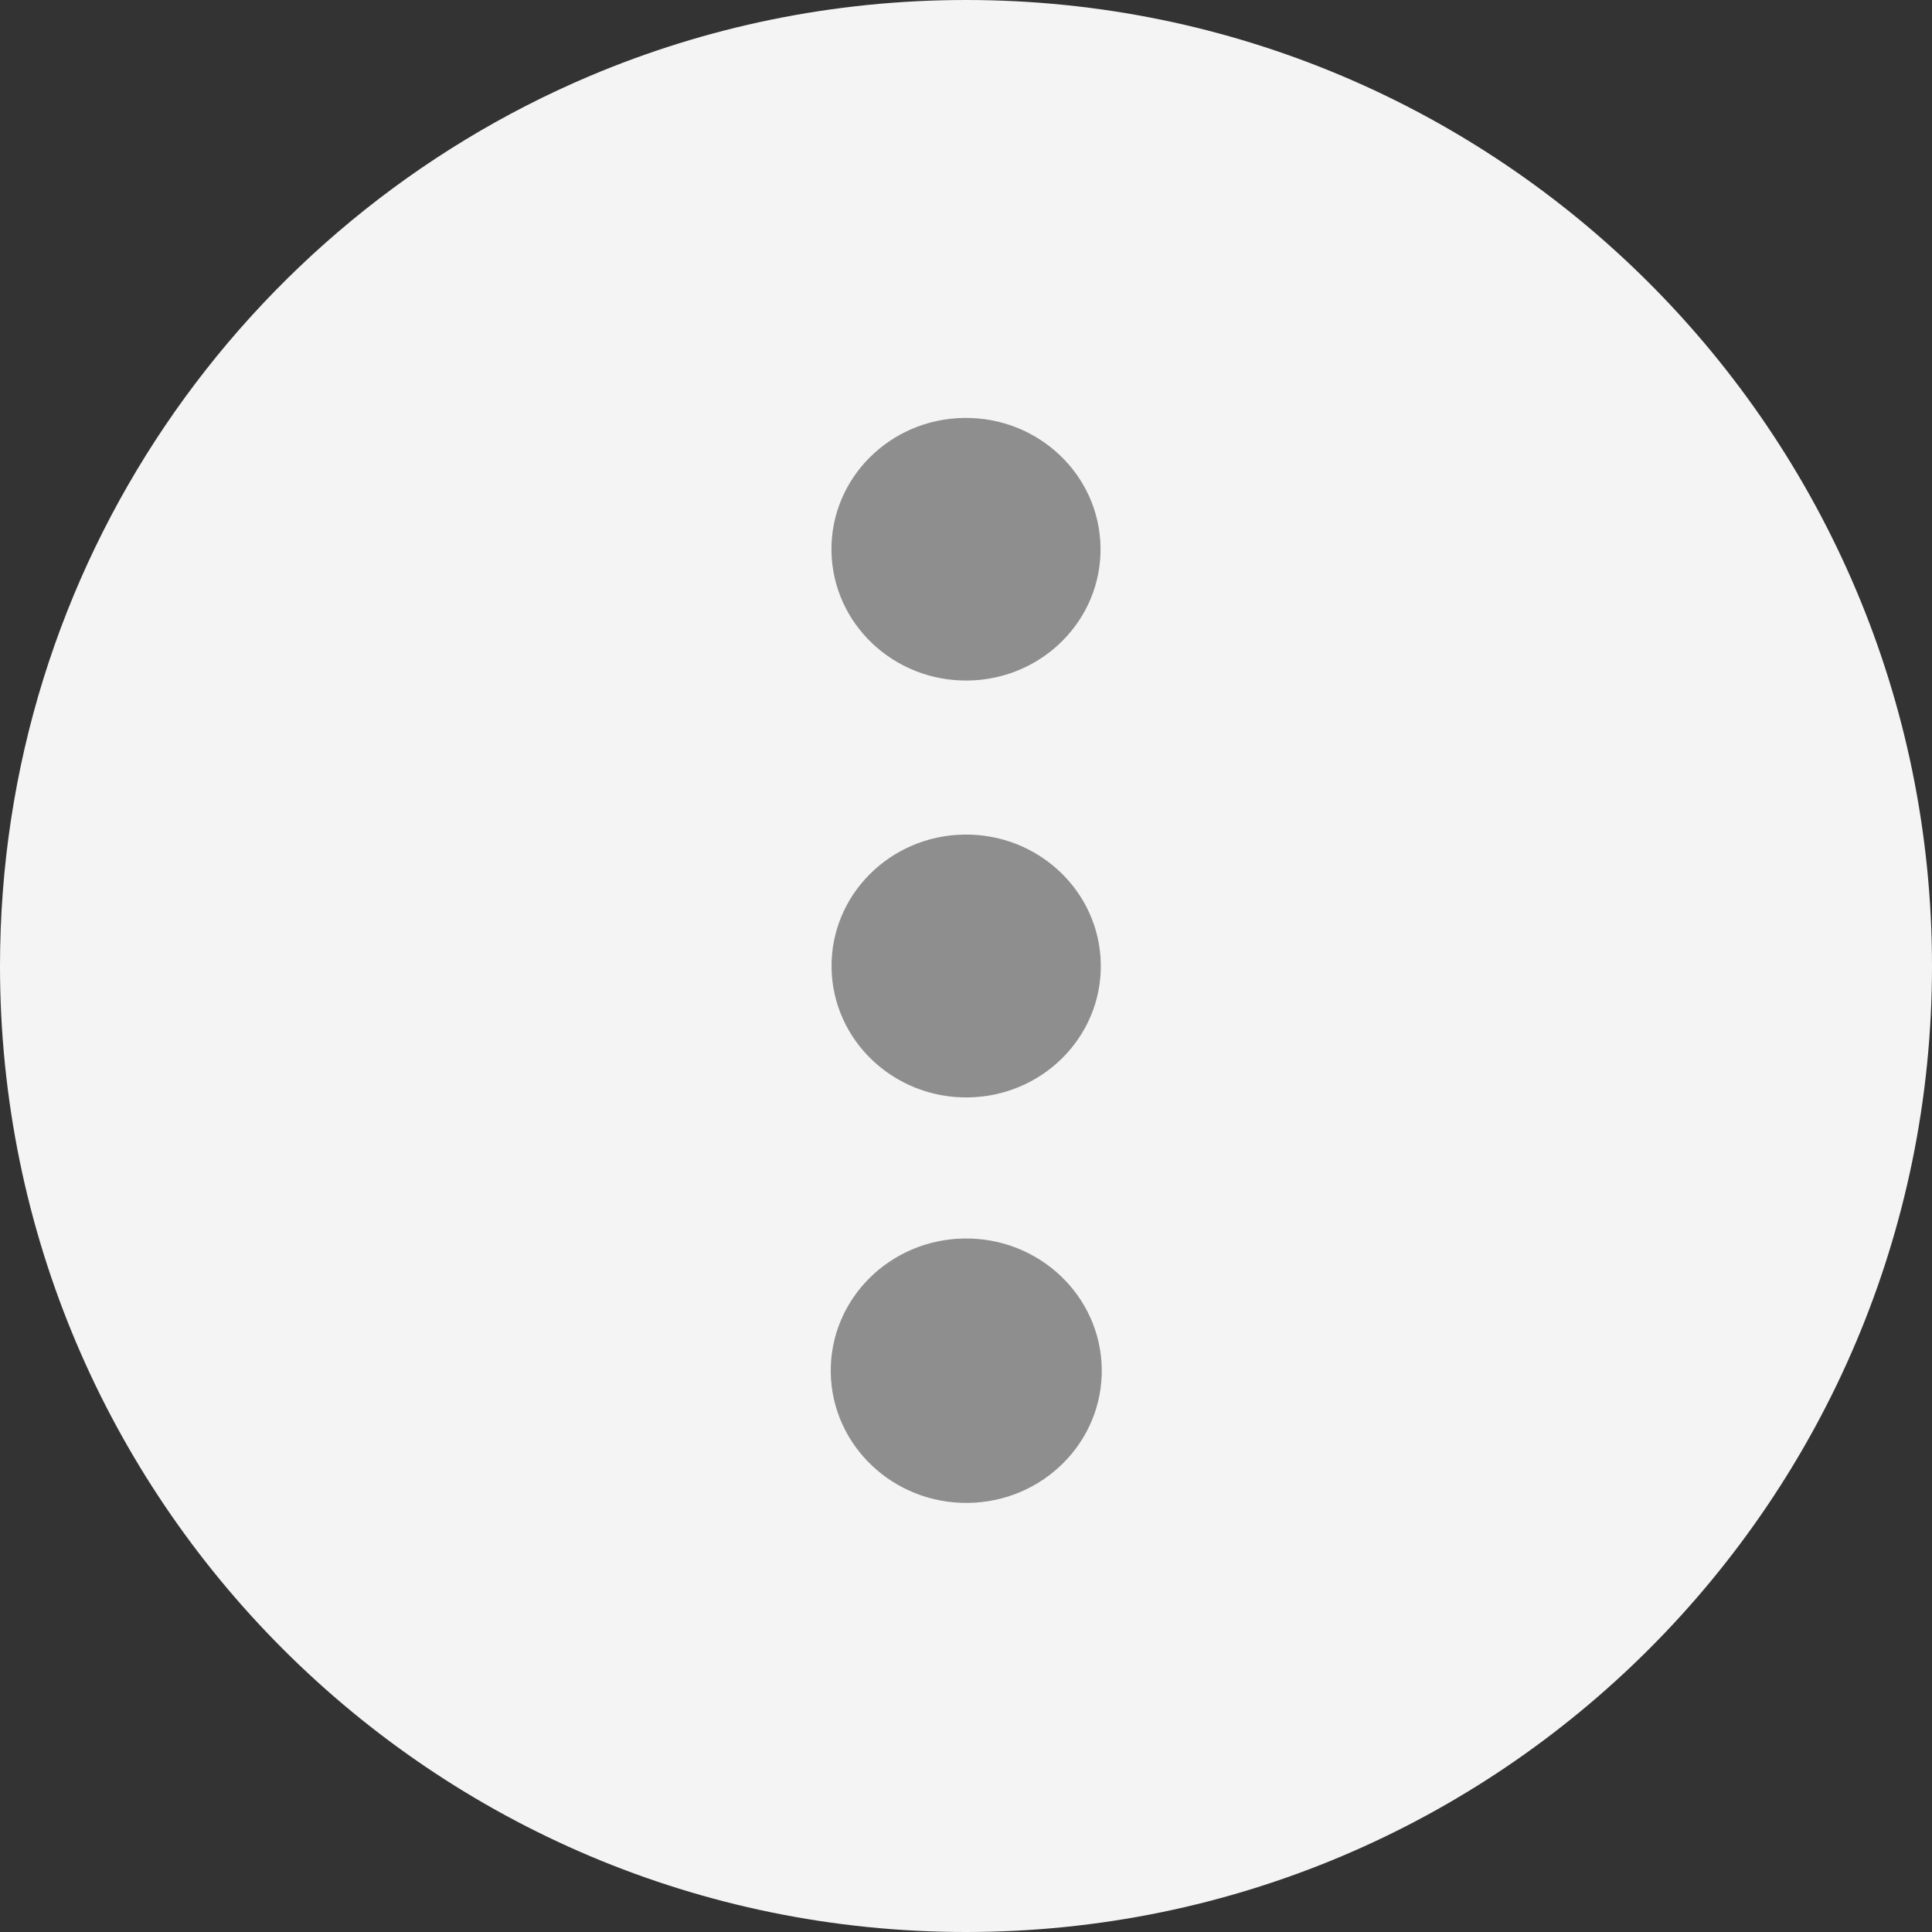 <?xml version="1.0" encoding="UTF-8" standalone="no"?>
<!DOCTYPE svg PUBLIC "-//W3C//DTD SVG 1.1//EN" "http://www.w3.org/Graphics/SVG/1.1/DTD/svg11.dtd">
<!-- Created with Vectornator (http://vectornator.io/) -->
<svg height="100%" stroke-miterlimit="10" style="fill-rule:nonzero;clip-rule:evenodd;stroke-linecap:round;stroke-linejoin:round;" version="1.1" viewBox="0 0 1024 1024" width="100%" xml:space="preserve" xmlns="http://www.w3.org/2000/svg" xmlns:vectornator="http://vectornator.io" xmlns:xlink="http://www.w3.org/1999/xlink">
<rect x="0" y="0" width="1024" height="1024" fill="#333333" stroke="none"/>
<defs/>
<g id="Capa-1" vectornator:layerName="Capa 1">
<path d="M0 512C0 299.923 128.942 117.961 312.706 40.236C373.961 14.327 441.308 0 512 0C794.77 0 1024 229.23 1024 512C1024 794.77 794.77 1024 512 1024C229.23 1024 0 794.77 0 512Z" fill="#f4f4f4" fill-rule="nonzero" opacity="1" stroke="none" vectornator:layerName="Óvalo 4"/>
</g>
<g id="Capa-3" vectornator:layerName="Capa 3">
<path d="M510.952 221.505C550.333 220.964 582.727 251.685 583.306 290.123C583.885 328.561 552.429 360.16 513.048 360.702C473.667 361.243 441.273 330.522 440.694 292.084C440.115 253.646 471.571 222.047 510.952 221.505Z" fill="#8e8e8e" fill-rule="nonzero" opacity="1" stroke="none" vectornator:layerName="Óvalo 5"/>
<path d="M511.046 442.346C550.454 441.804 582.869 472.55 583.448 511.019C584.028 549.488 552.551 581.112 513.144 581.654C473.737 582.196 441.321 551.45 440.742 512.981C440.163 474.512 471.639 442.888 511.046 442.346Z" fill="#8e8e8e" fill-rule="nonzero" opacity="1" stroke="none" vectornator:layerName="Óvalo 6"/>
<path d="M511.082 656.428C550.745 655.883 583.37 686.812 583.953 725.51C584.535 764.209 552.855 796.022 513.193 796.568C473.53 797.113 440.905 766.184 440.322 727.486C439.74 688.787 471.42 656.974 511.082 656.428Z" fill="#8e8e8e" fill-rule="nonzero" opacity="1" stroke="none" vectornator:layerName="Óvalo 7"/>
</g>
</svg>
